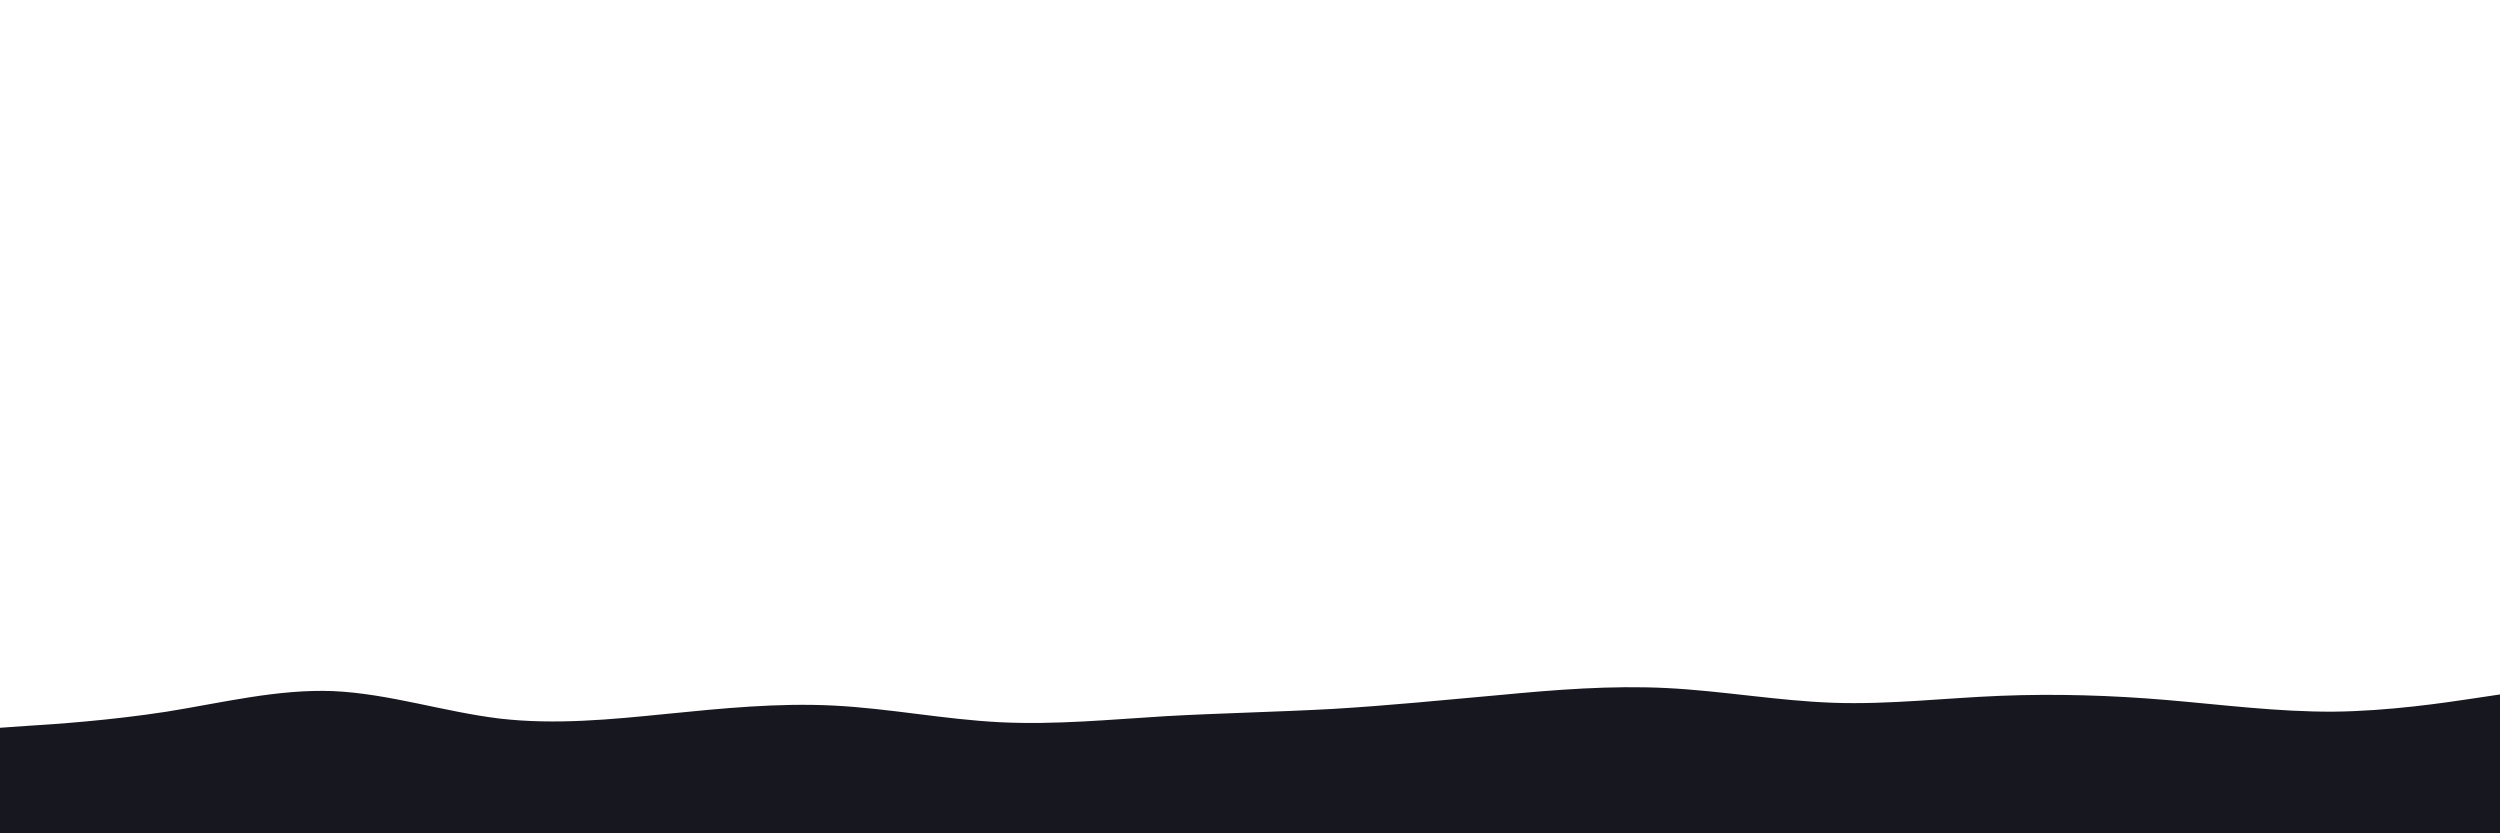<svg id="visual" viewBox="0 0 900 300" width="900" height="300" xmlns="http://www.w3.org/2000/svg" xmlns:xlink="http://www.w3.org/1999/xlink" version="1.1"><path d="M0 262L10 261.3C20 260.7 40 259.3 60 256.2C80 253 100 248 120 248.8C140 249.7 160 256.3 180 258.7C200 261 220 259 240 257C260 255 280 253 300 254C320 255 340 259 360 260C380 261 400 259 420 257.8C440 256.7 460 256.3 480 255.2C500 254 520 252 540 250.2C560 248.3 580 246.7 600 247.7C620 248.7 640 252.3 660 253C680 253.7 700 251.3 720 250.5C740 249.7 760 250.3 780 252C800 253.7 820 256.3 840 256.2C860 256 880 253 890 251.5L900 250L900 301L890 301C880 301 860 301 840 301C820 301 800 301 780 301C760 301 740 301 720 301C700 301 680 301 660 301C640 301 620 301 600 301C580 301 560 301 540 301C520 301 500 301 480 301C460 301 440 301 420 301C400 301 380 301 360 301C340 301 320 301 300 301C280 301 260 301 240 301C220 301 200 301 180 301C160 301 140 301 120 301C100 301 80 301 60 301C40 301 20 301 10 301L0 301Z" fill="#171720" stroke-linecap="round" stroke-linejoin="miter"></path></svg>